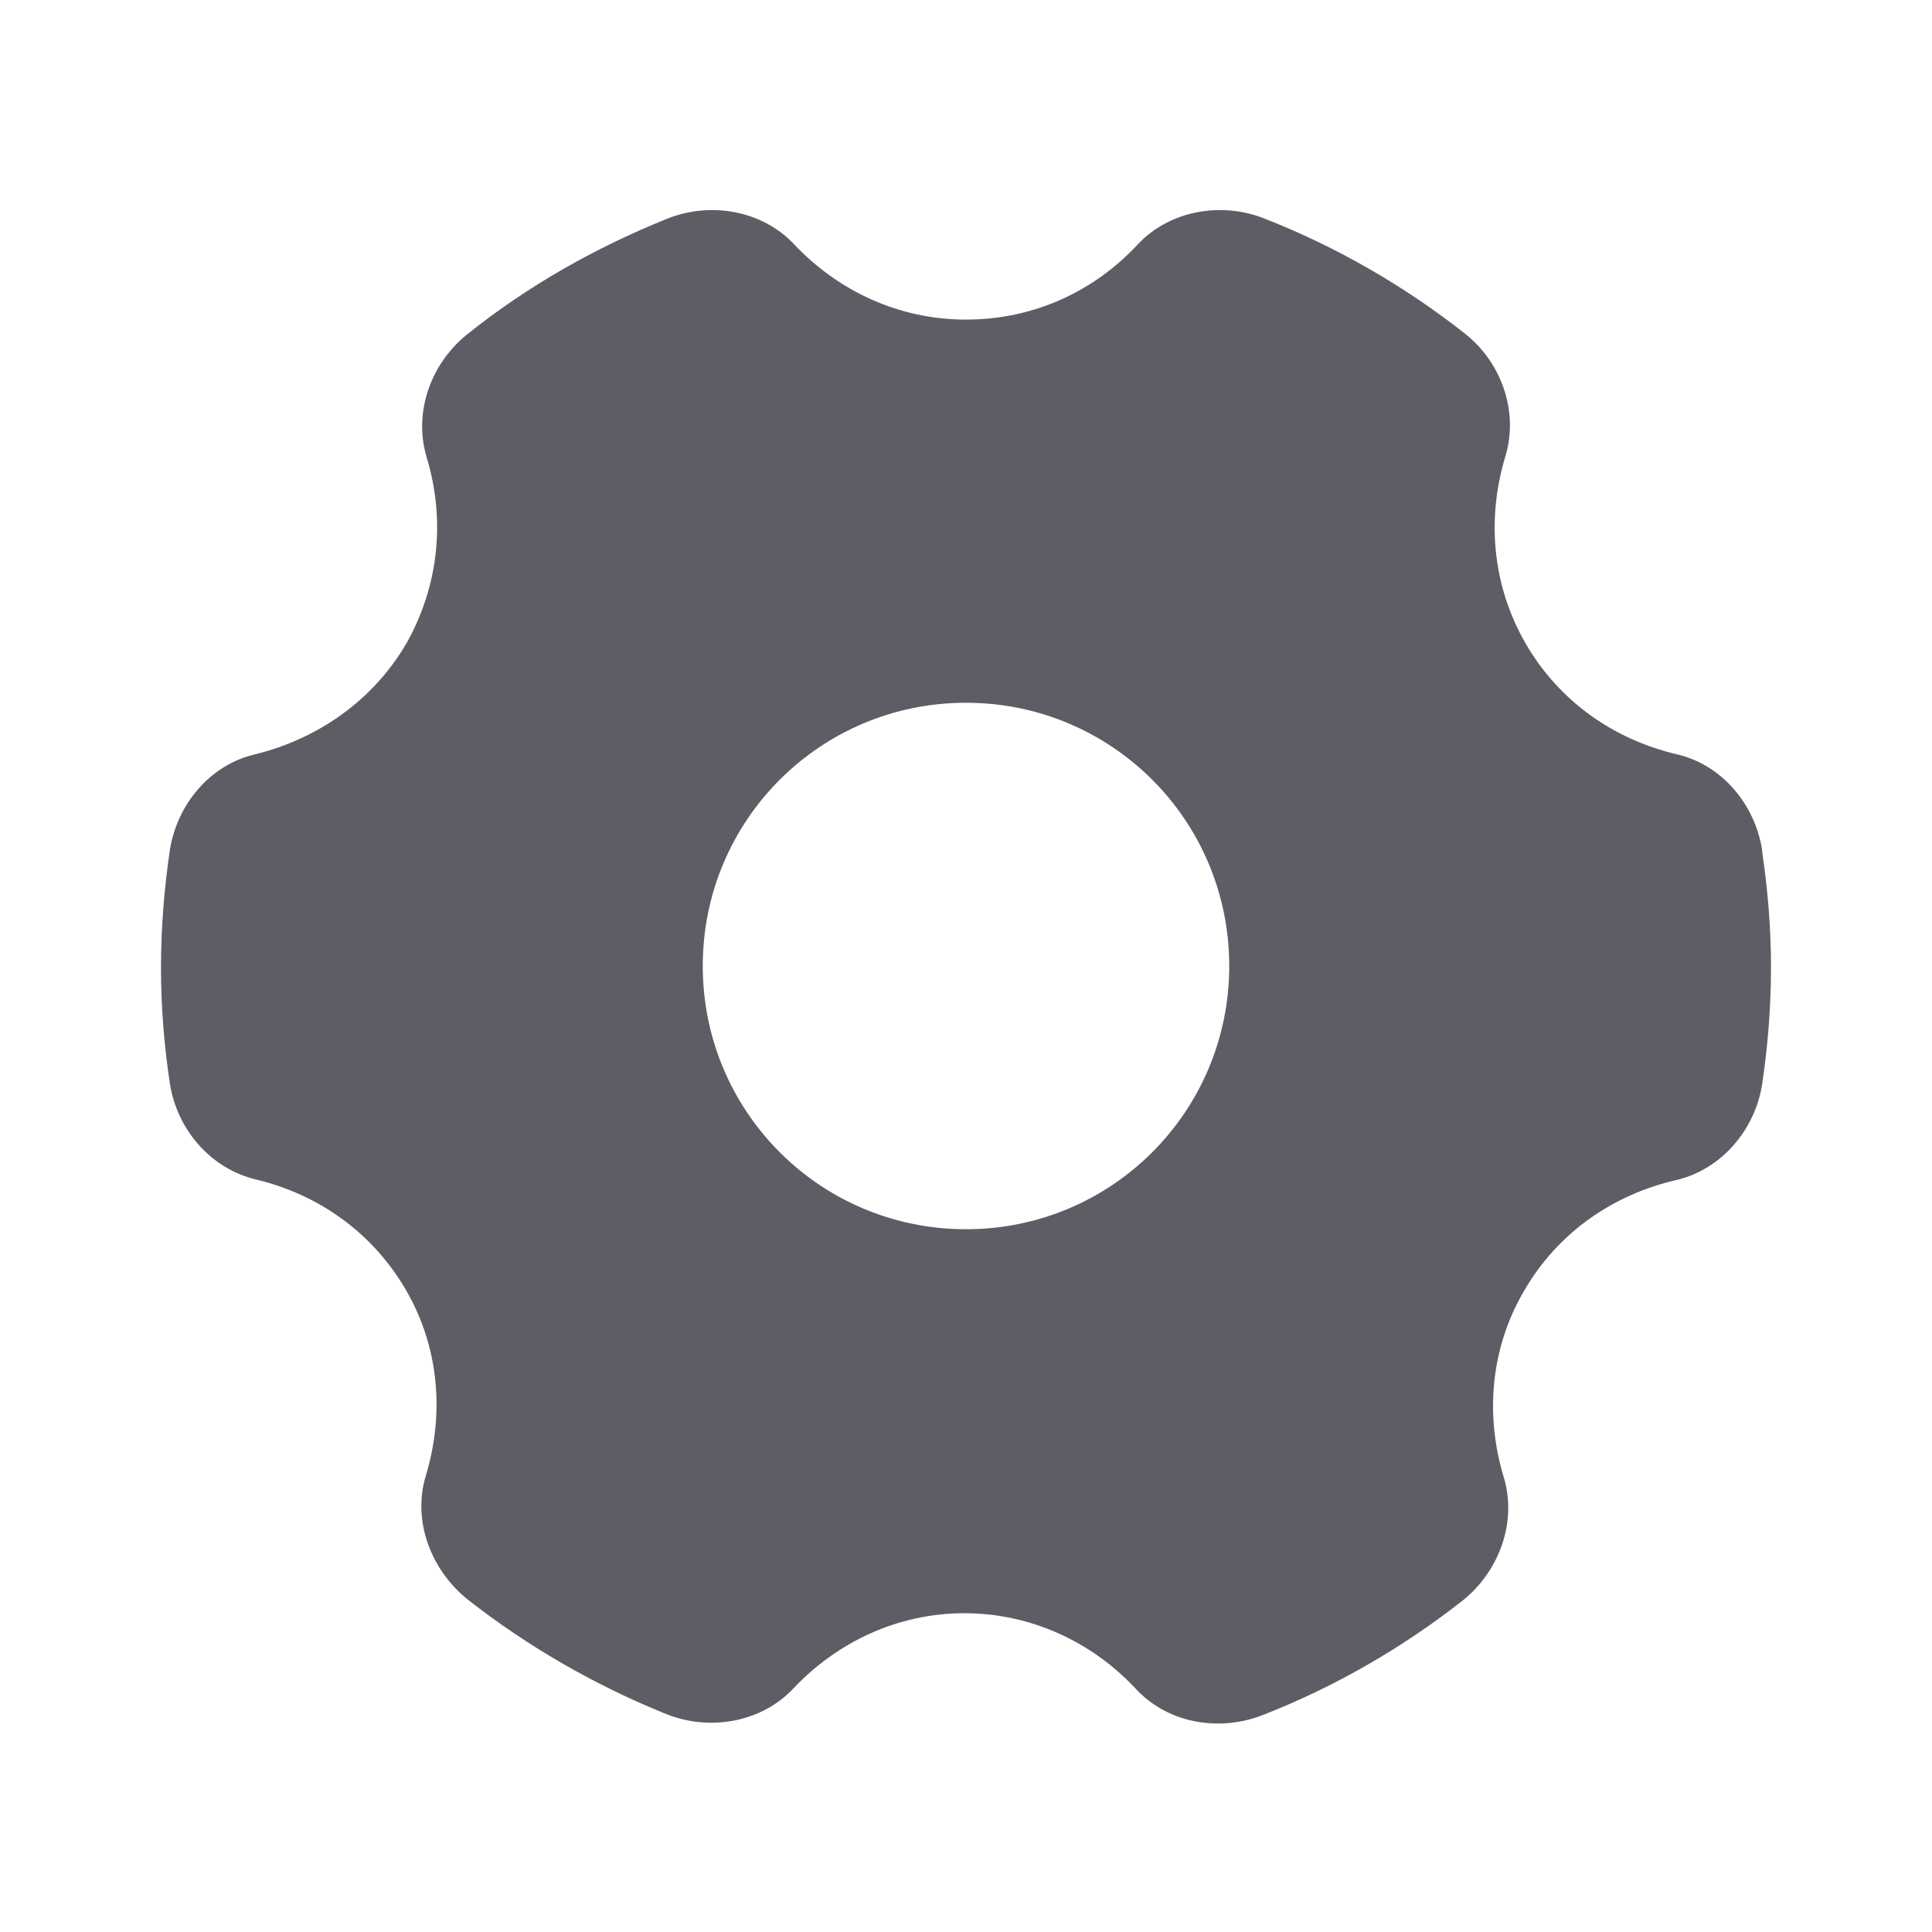 <svg width="24" height="24" viewBox="0 0 24 24" fill="none" xmlns="http://www.w3.org/2000/svg">
<g clip-path="url(#clip0_107_1371)">
<path d="M21.89 10.56C21.8 9.99 21.39 9.5 20.83 9.37C20.06 9.19 19.37 8.72 18.95 7.99C18.53 7.26 18.47 6.43 18.7 5.67C18.87 5.11 18.65 4.49 18.18 4.13C17.44 3.55 16.61 3.07 15.72 2.72C15.18 2.5 14.53 2.61 14.13 3.04C13.59 3.62 12.84 3.97 12 3.97C11.16 3.97 10.41 3.61 9.87 3.04C9.47 2.61 8.82 2.5 8.28 2.72C7.39 3.08 6.56 3.55 5.82 4.14C5.36 4.5 5.13 5.11 5.3 5.68C5.53 6.44 5.46 7.26 5.05 7.99C4.63 8.71 3.94 9.18 3.17 9.37C2.61 9.5 2.2 9.99 2.11 10.56C2.04 11.04 2 11.52 2 12.02C2 12.52 2.04 12.99 2.11 13.46C2.2 14.03 2.61 14.51 3.17 14.65C3.94 14.83 4.62 15.3 5.04 16.02C5.46 16.74 5.52 17.57 5.29 18.33C5.12 18.89 5.35 19.5 5.81 19.87C6.55 20.45 7.38 20.93 8.27 21.29C8.81 21.51 9.46 21.4 9.86 20.97C10.4 20.4 11.15 20.04 11.98 20.04C12.81 20.04 13.57 20.4 14.11 20.98C14.51 21.41 15.15 21.52 15.7 21.3C16.59 20.95 17.42 20.47 18.16 19.89C18.62 19.53 18.85 18.91 18.68 18.35C18.45 17.59 18.51 16.76 18.93 16.04C19.35 15.31 20.04 14.84 20.82 14.66C21.38 14.53 21.8 14.04 21.89 13.47C21.96 13 22 12.51 22 12.02C22 11.53 21.96 11.05 21.89 10.58V10.56ZM12 15.27C10.19 15.27 8.73 13.81 8.73 12C8.73 10.19 10.19 8.73 12 8.73C13.81 8.73 15.27 10.19 15.27 12C15.27 13.81 13.81 15.27 12 15.27Z" fill="#5D5E65"/>
</g>
<defs>
<clipPath id="clip0_107_1371">
<rect width="24" height="24" fill="white"/>
</clipPath>
</defs>
</svg>
